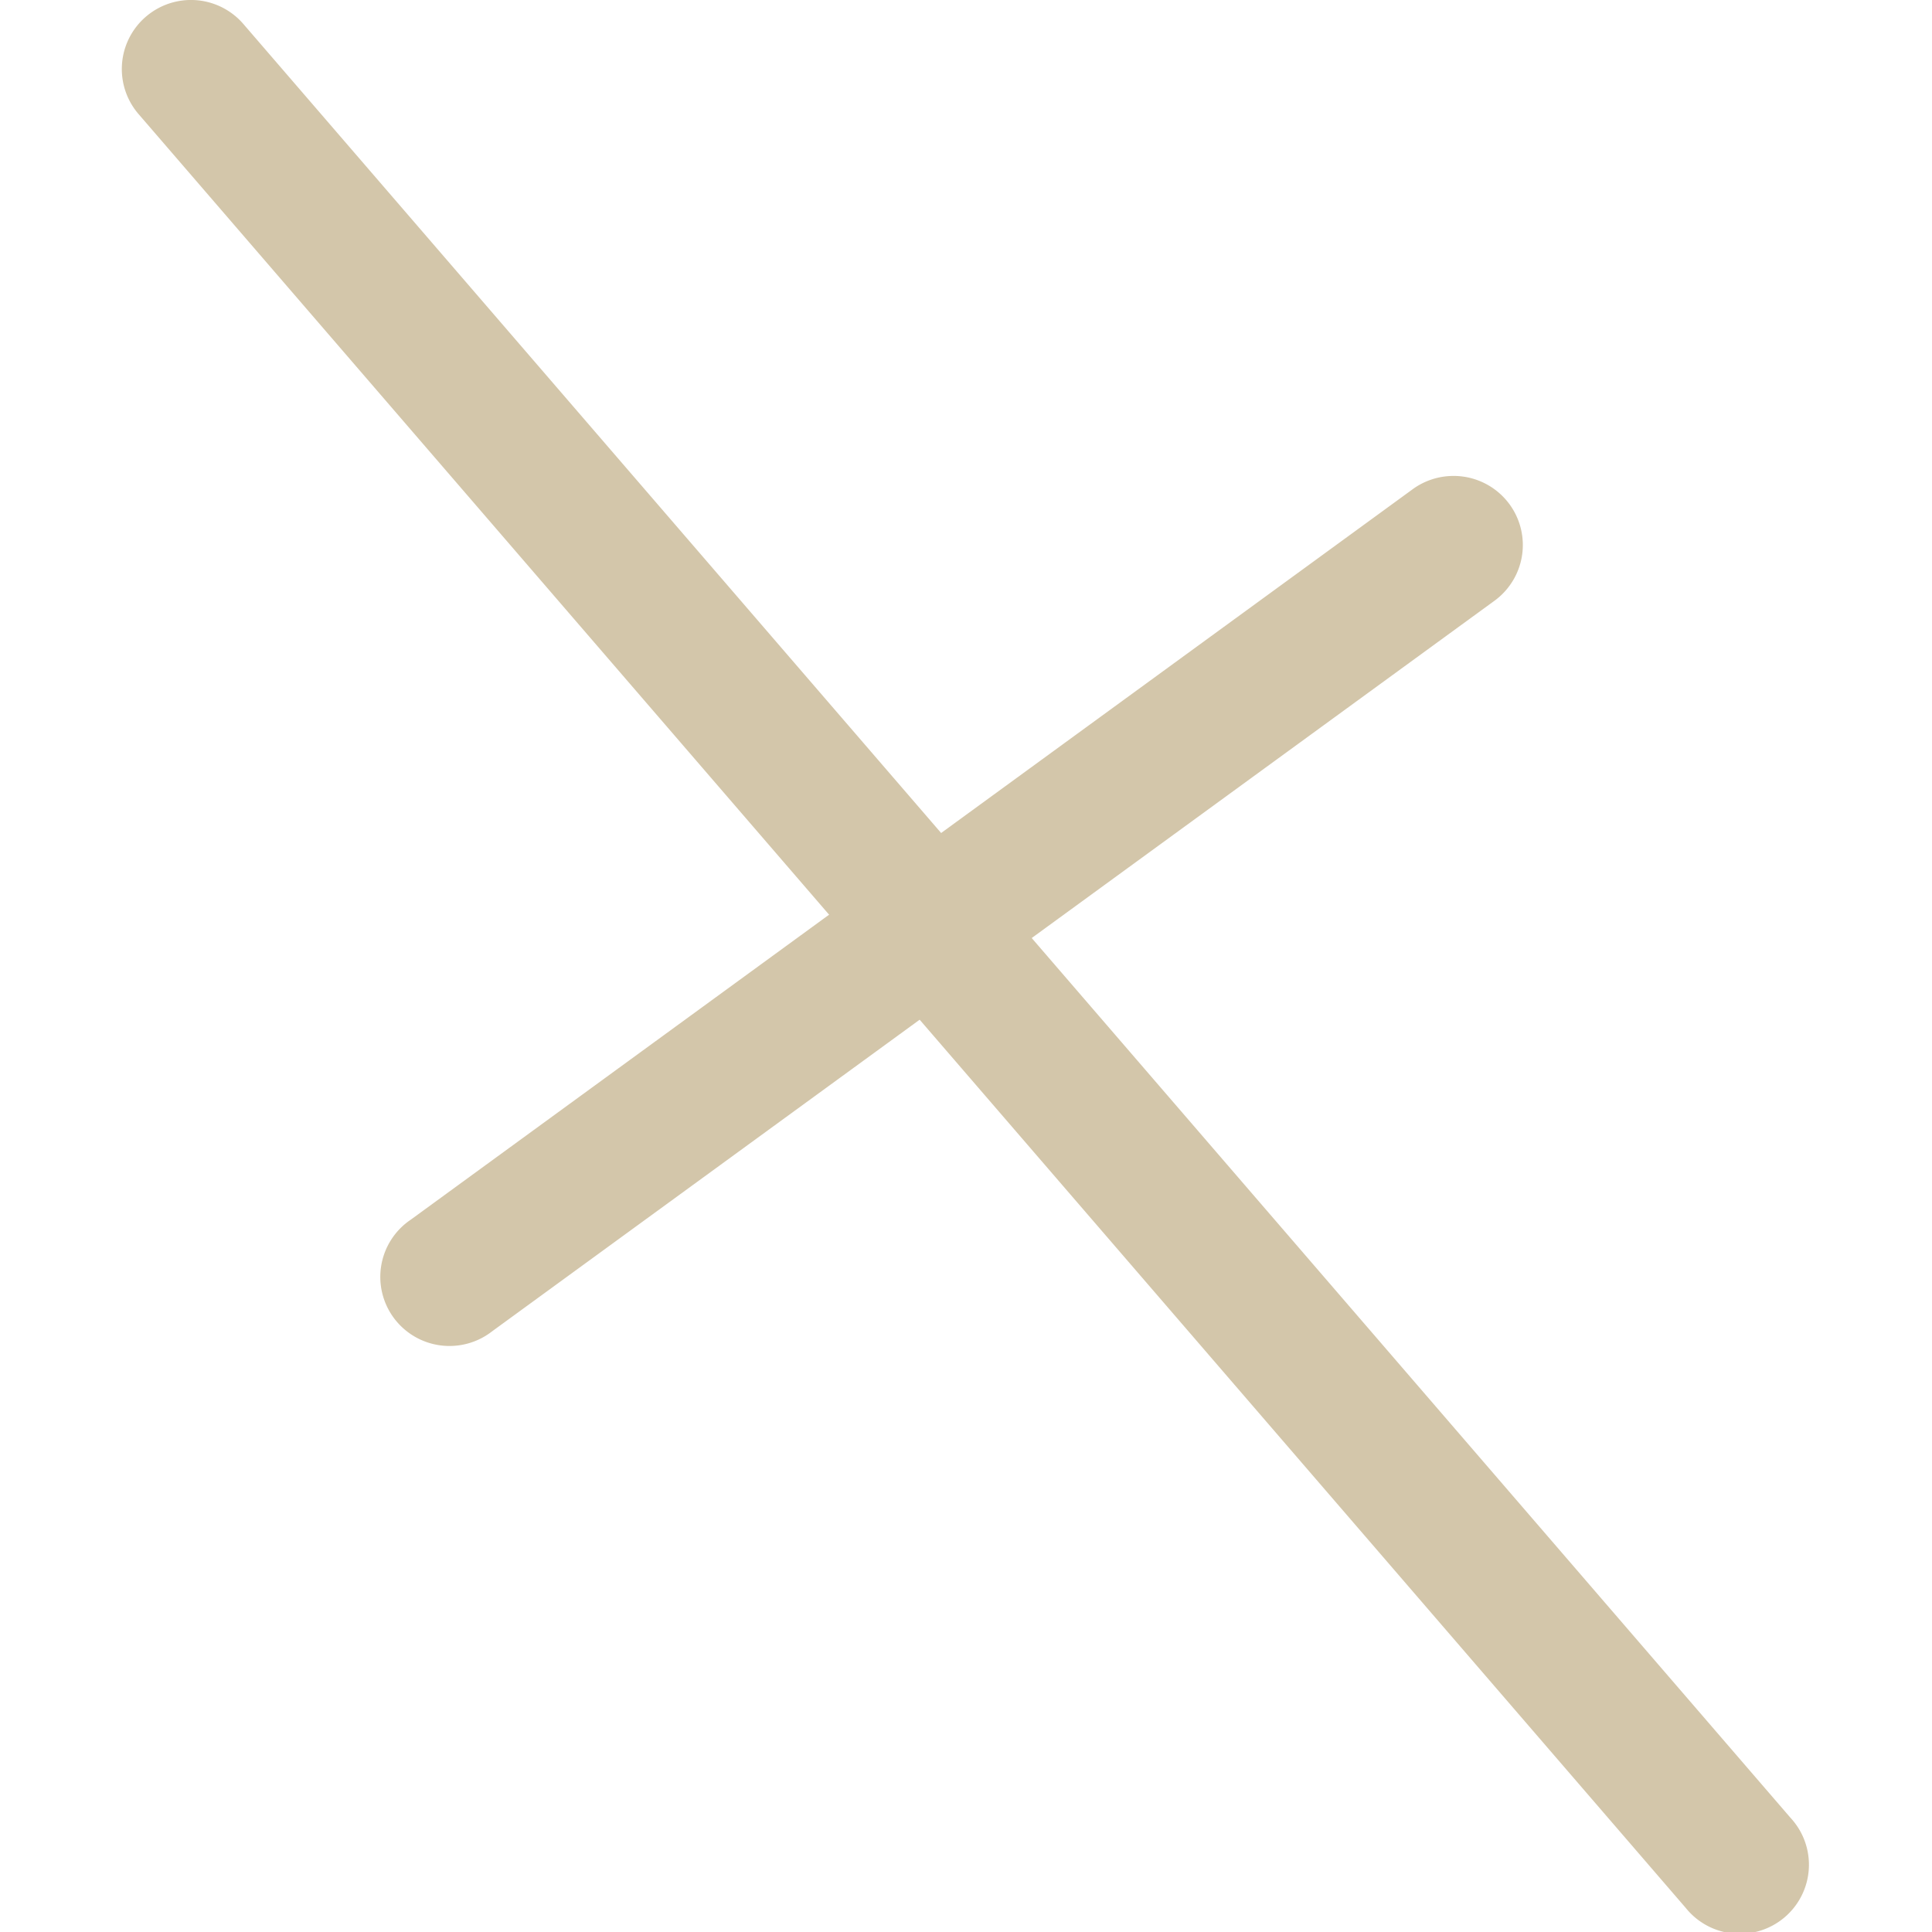 <svg xmlns="http://www.w3.org/2000/svg" width="16" height="16"><path d="M1.566 0a.573.572 0 0 0-.414.95l12.809 14.851a.573.572 0 1 0 .867-.747L2.02.204A.573.572 0 0 0 1.566 0Z" style="stroke-width:.999;stroke-linecap:round;fill:#D3C6AA;fill-opacity:1"/><path d="M11.996 3.943a.573.572 0 0 0-.303.113L3.403 10.1a.573.572 0 1 0 .673.925L12.37 4.98a.573.572 0 0 0-.373-1.037Z" style="stroke-width:.999;stroke-linecap:round;fill:#D3C6AA;fill-opacity:1"/></svg>